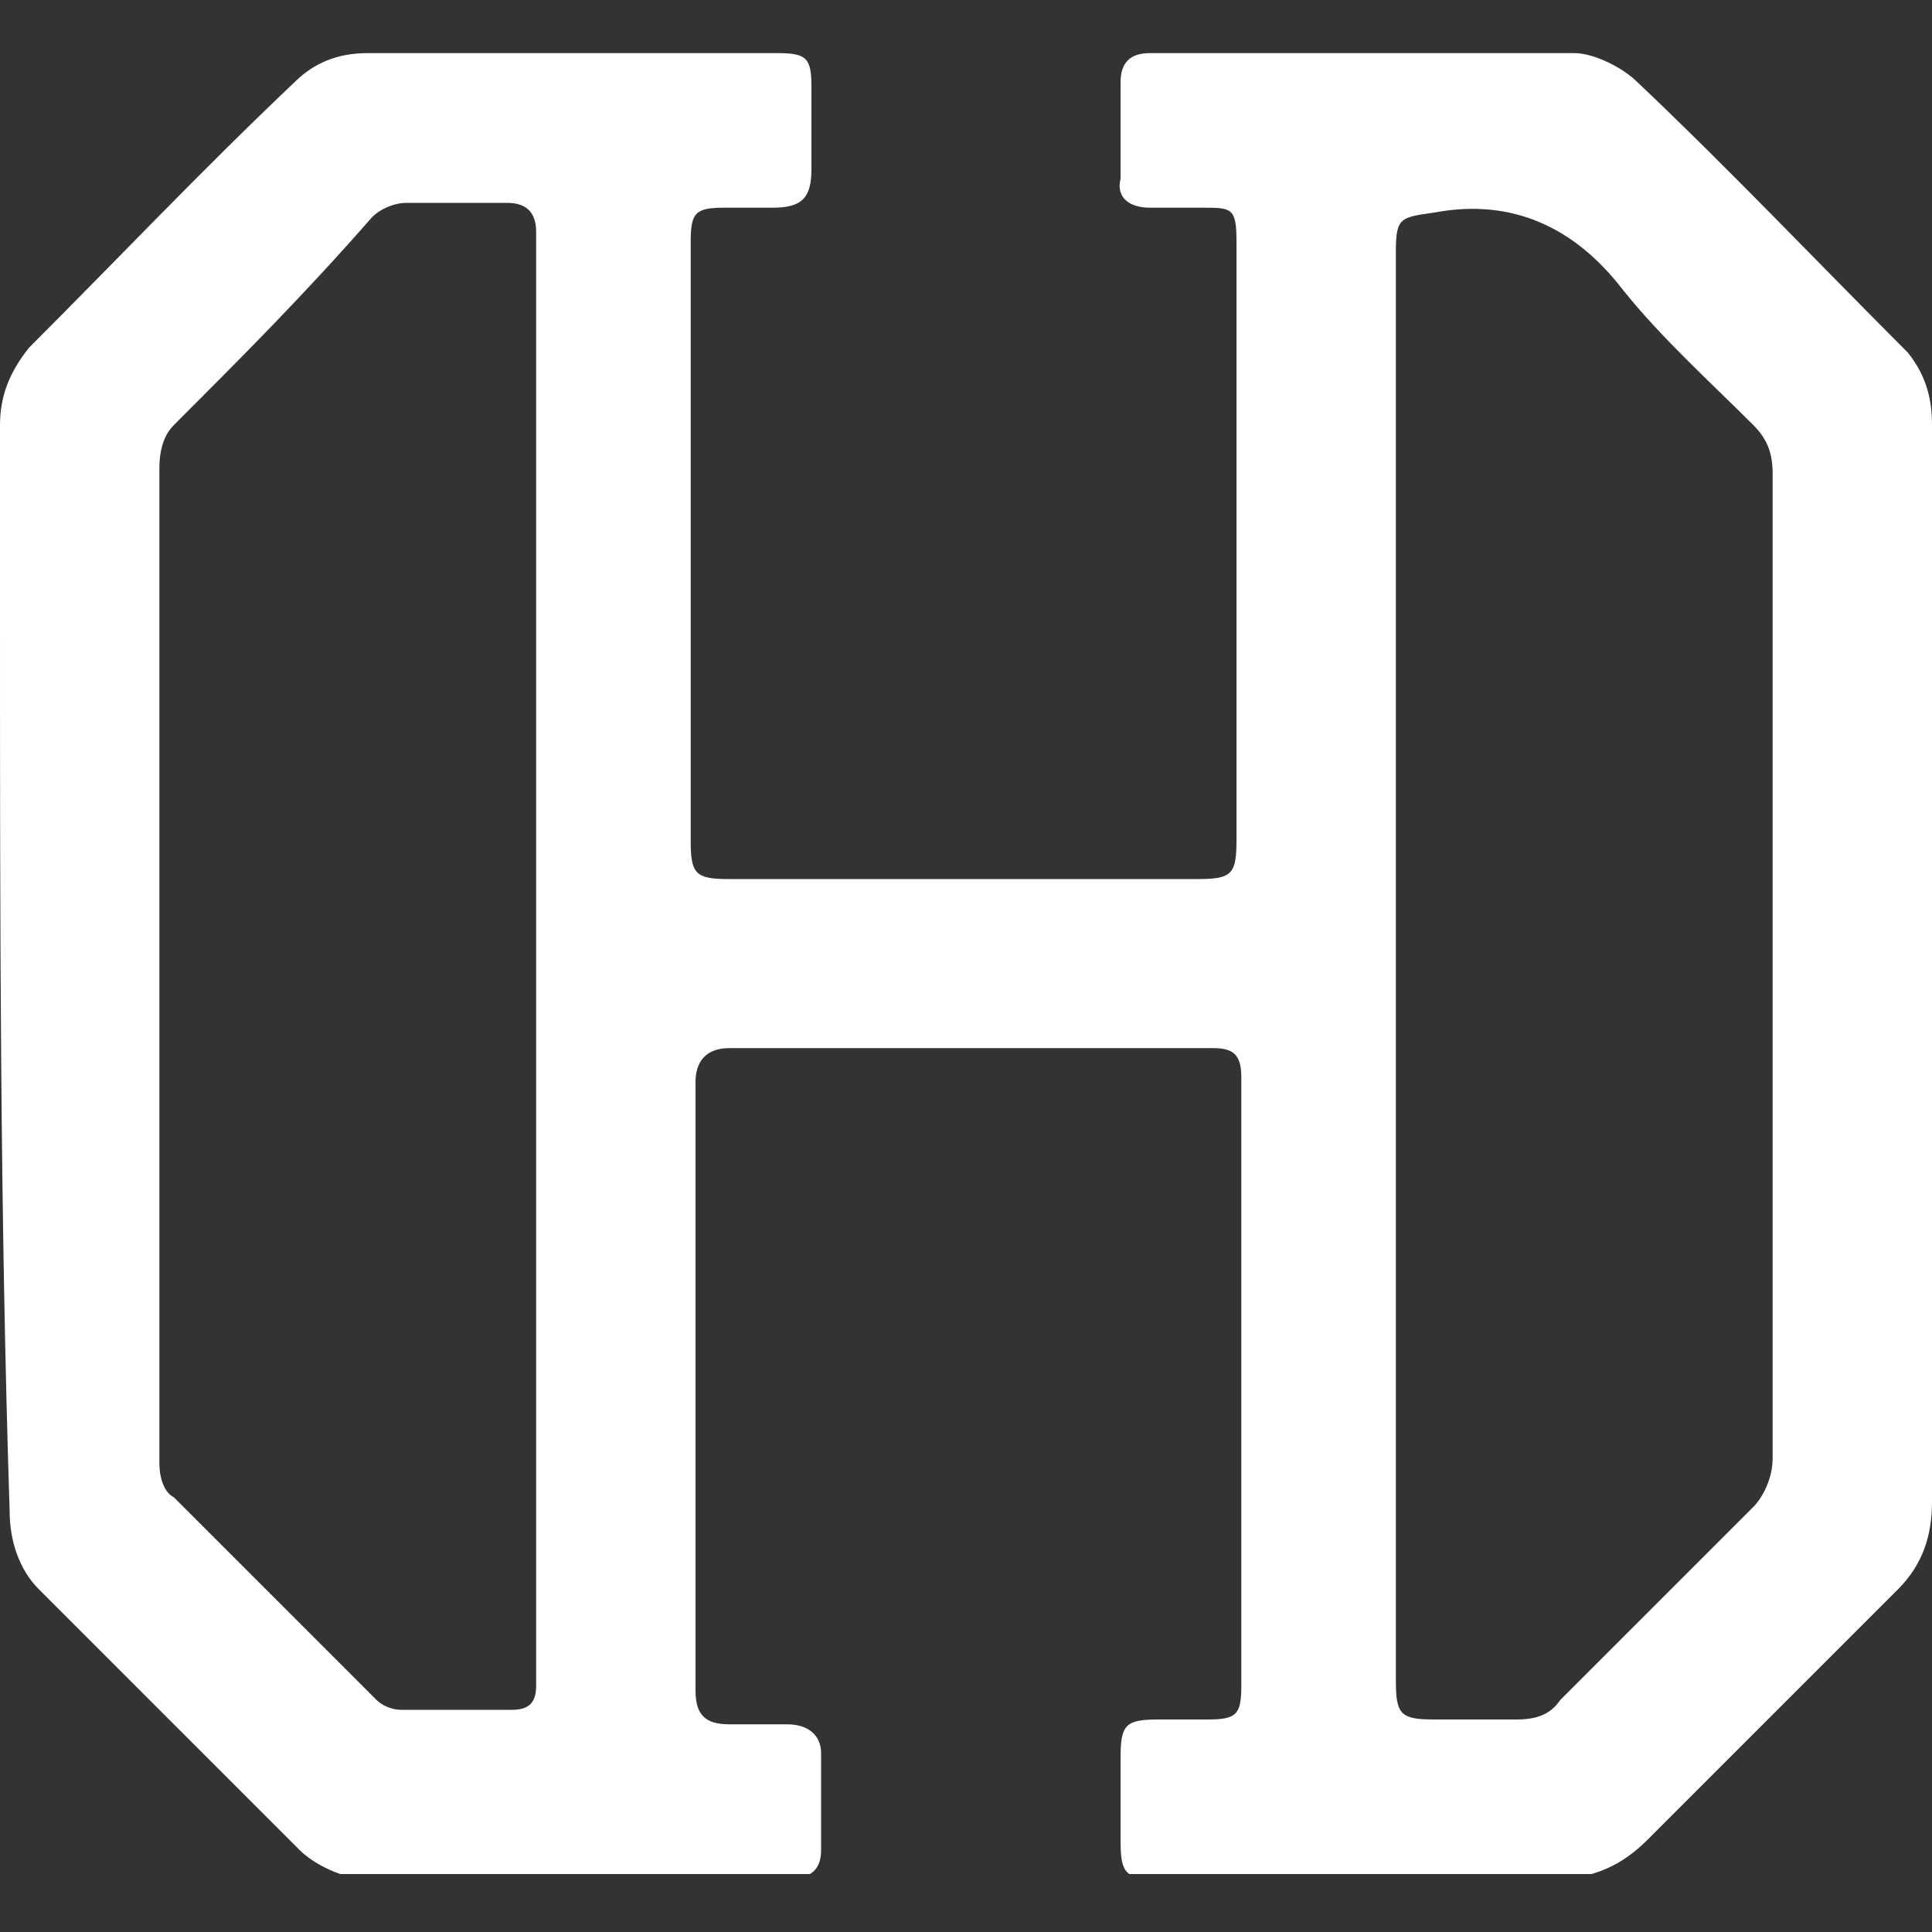 <?xml version="1.0" encoding="utf-8"?>
<!-- Generator: Adobe Illustrator 25.2.3, SVG Export Plug-In . SVG Version: 6.00 Build 0)  -->
<svg version="1.1" id="HD_logo.svg" xmlns="http://www.w3.org/2000/svg" xmlns:xlink="http://www.w3.org/1999/xlink" x="0px"
	 y="0px" viewBox="0 0 40 40" style="enable-background:new 0 0 40 40;" xml:space="preserve">
<rect x="0" y="0" width="40" height="40" fill="#333333" stroke="none"/>
<style type="text/css">
	.st0{clip-path:url(#SVGID_2_);fill:#FFFFFF;}
</style>
<g>
	<g>
		<defs>
			<rect id="SVGID_1_" y="1.1" width="40" height="37.7"/>
		</defs>
		<clipPath id="SVGID_2_">
			<use xlink:href="#SVGID_1_"  style="overflow:visible;"/>
		</clipPath>
		<path class="st0" d="M40,20c0,3.7,0,7.4,0,11.1c0,0.7-0.2,1.3-0.7,1.8c-1.7,1.7-3.5,3.5-5.2,5.2c-0.5,0.5-1.1,0.8-1.9,0.8
			c-2.7,0-5.5,0-8.2,0c-0.7,0-0.8-0.1-0.8-0.8c0-0.6,0-1.1,0-1.7c0-0.7,0.1-0.8,0.8-0.8c0.3,0,0.6,0,1,0c0.6,0,0.7-0.1,0.7-0.7
			c0-3.4,0-6.8,0-10.2c0-0.8,0-1.6,0-2.4c0-0.5-0.2-0.6-0.6-0.6c-3.3,0-6.7,0-10,0c-0.5,0-0.7,0.3-0.7,0.7c0,4.2,0,8.4,0,12.6
			c0,0.5,0.2,0.7,0.7,0.7c0.4,0,0.8,0,1.2,0c0.4,0,0.7,0.2,0.7,0.6c0,0.7,0,1.3,0,2c0,0.4-0.2,0.6-0.7,0.6c-2.9,0-5.8,0-8.7,0
			c-0.5,0-1.1-0.3-1.4-0.6c-1.8-1.8-3.6-3.6-5.4-5.4c-0.4-0.4-0.6-1-0.6-1.6C0,25.1,0,19,0,12.9c0-1.4,0-2.7,0-4.1
			c0-0.6,0.2-1.1,0.6-1.6c1.8-1.8,3.6-3.7,5.5-5.5C6.5,1.3,7,1.1,7.6,1.1c2.8,0,5.7,0,8.5,0c0.6,0,0.7,0.1,0.7,0.7s0,1.2,0,1.7
			c0,0.6-0.2,0.8-0.8,0.8c-0.3,0-0.6,0-1,0c-0.6,0-0.7,0.1-0.7,0.7c0,2.1,0,4.1,0,6.2s0,4.1,0,6.2c0,0.7,0.1,0.8,0.8,0.8
			c3.2,0,6.5,0,9.7,0c0.7,0,0.8-0.1,0.8-0.8c0-4.1,0-8.3,0-12.4c0-0.7-0.1-0.7-0.7-0.7c-0.4,0-0.7,0-1.1,0s-0.7-0.2-0.6-0.6
			c0-0.7,0-1.3,0-2c0-0.4,0.2-0.6,0.6-0.6c2.9,0,5.9,0,8.8,0c0.4,0,1,0.3,1.3,0.6c1.9,1.8,3.7,3.7,5.6,5.6c0.4,0.5,0.5,1,0.5,1.5
			C40,12.6,40,16.3,40,20 M28.9,20c0,4.9,0,9.9,0,14.8c0,0.7,0.1,0.8,0.8,0.8c0.6,0,1.2,0,1.7,0c0.4,0,0.7-0.1,0.9-0.4
			c1.3-1.3,2.7-2.7,4-4c0.2-0.2,0.4-0.6,0.4-1c0-6.8,0-13.6,0-20.4c0-0.4-0.1-0.7-0.4-1C35.4,7.9,34.4,7,33.6,6
			c-1-1.3-2.3-1.9-3.9-1.6c-0.7,0.1-0.8,0.1-0.8,0.8C28.9,10.1,28.9,15.1,28.9,20 M3.3,20c0,3.4,0,6.9,0,10.3c0,0.3,0.1,0.6,0.3,0.7
			c1.4,1.4,2.8,2.8,4.2,4.2c0.1,0.1,0.3,0.2,0.5,0.2c0.8,0,1.5,0,2.3,0c0.4,0,0.5-0.2,0.5-0.5c0-0.2,0-0.3,0-0.5
			c0-8.9,0-17.8,0-26.8c0-0.9,0-1.9,0-2.8c0-0.4-0.2-0.6-0.6-0.6c-0.7,0-1.4,0-2.1,0c-0.2,0-0.5,0.1-0.7,0.3C6.3,6.1,5,7.4,3.6,8.8
			C3.4,9,3.3,9.3,3.3,9.7C3.3,13.1,3.3,16.6,3.3,20"/>
	</g>
</g>
</svg>
